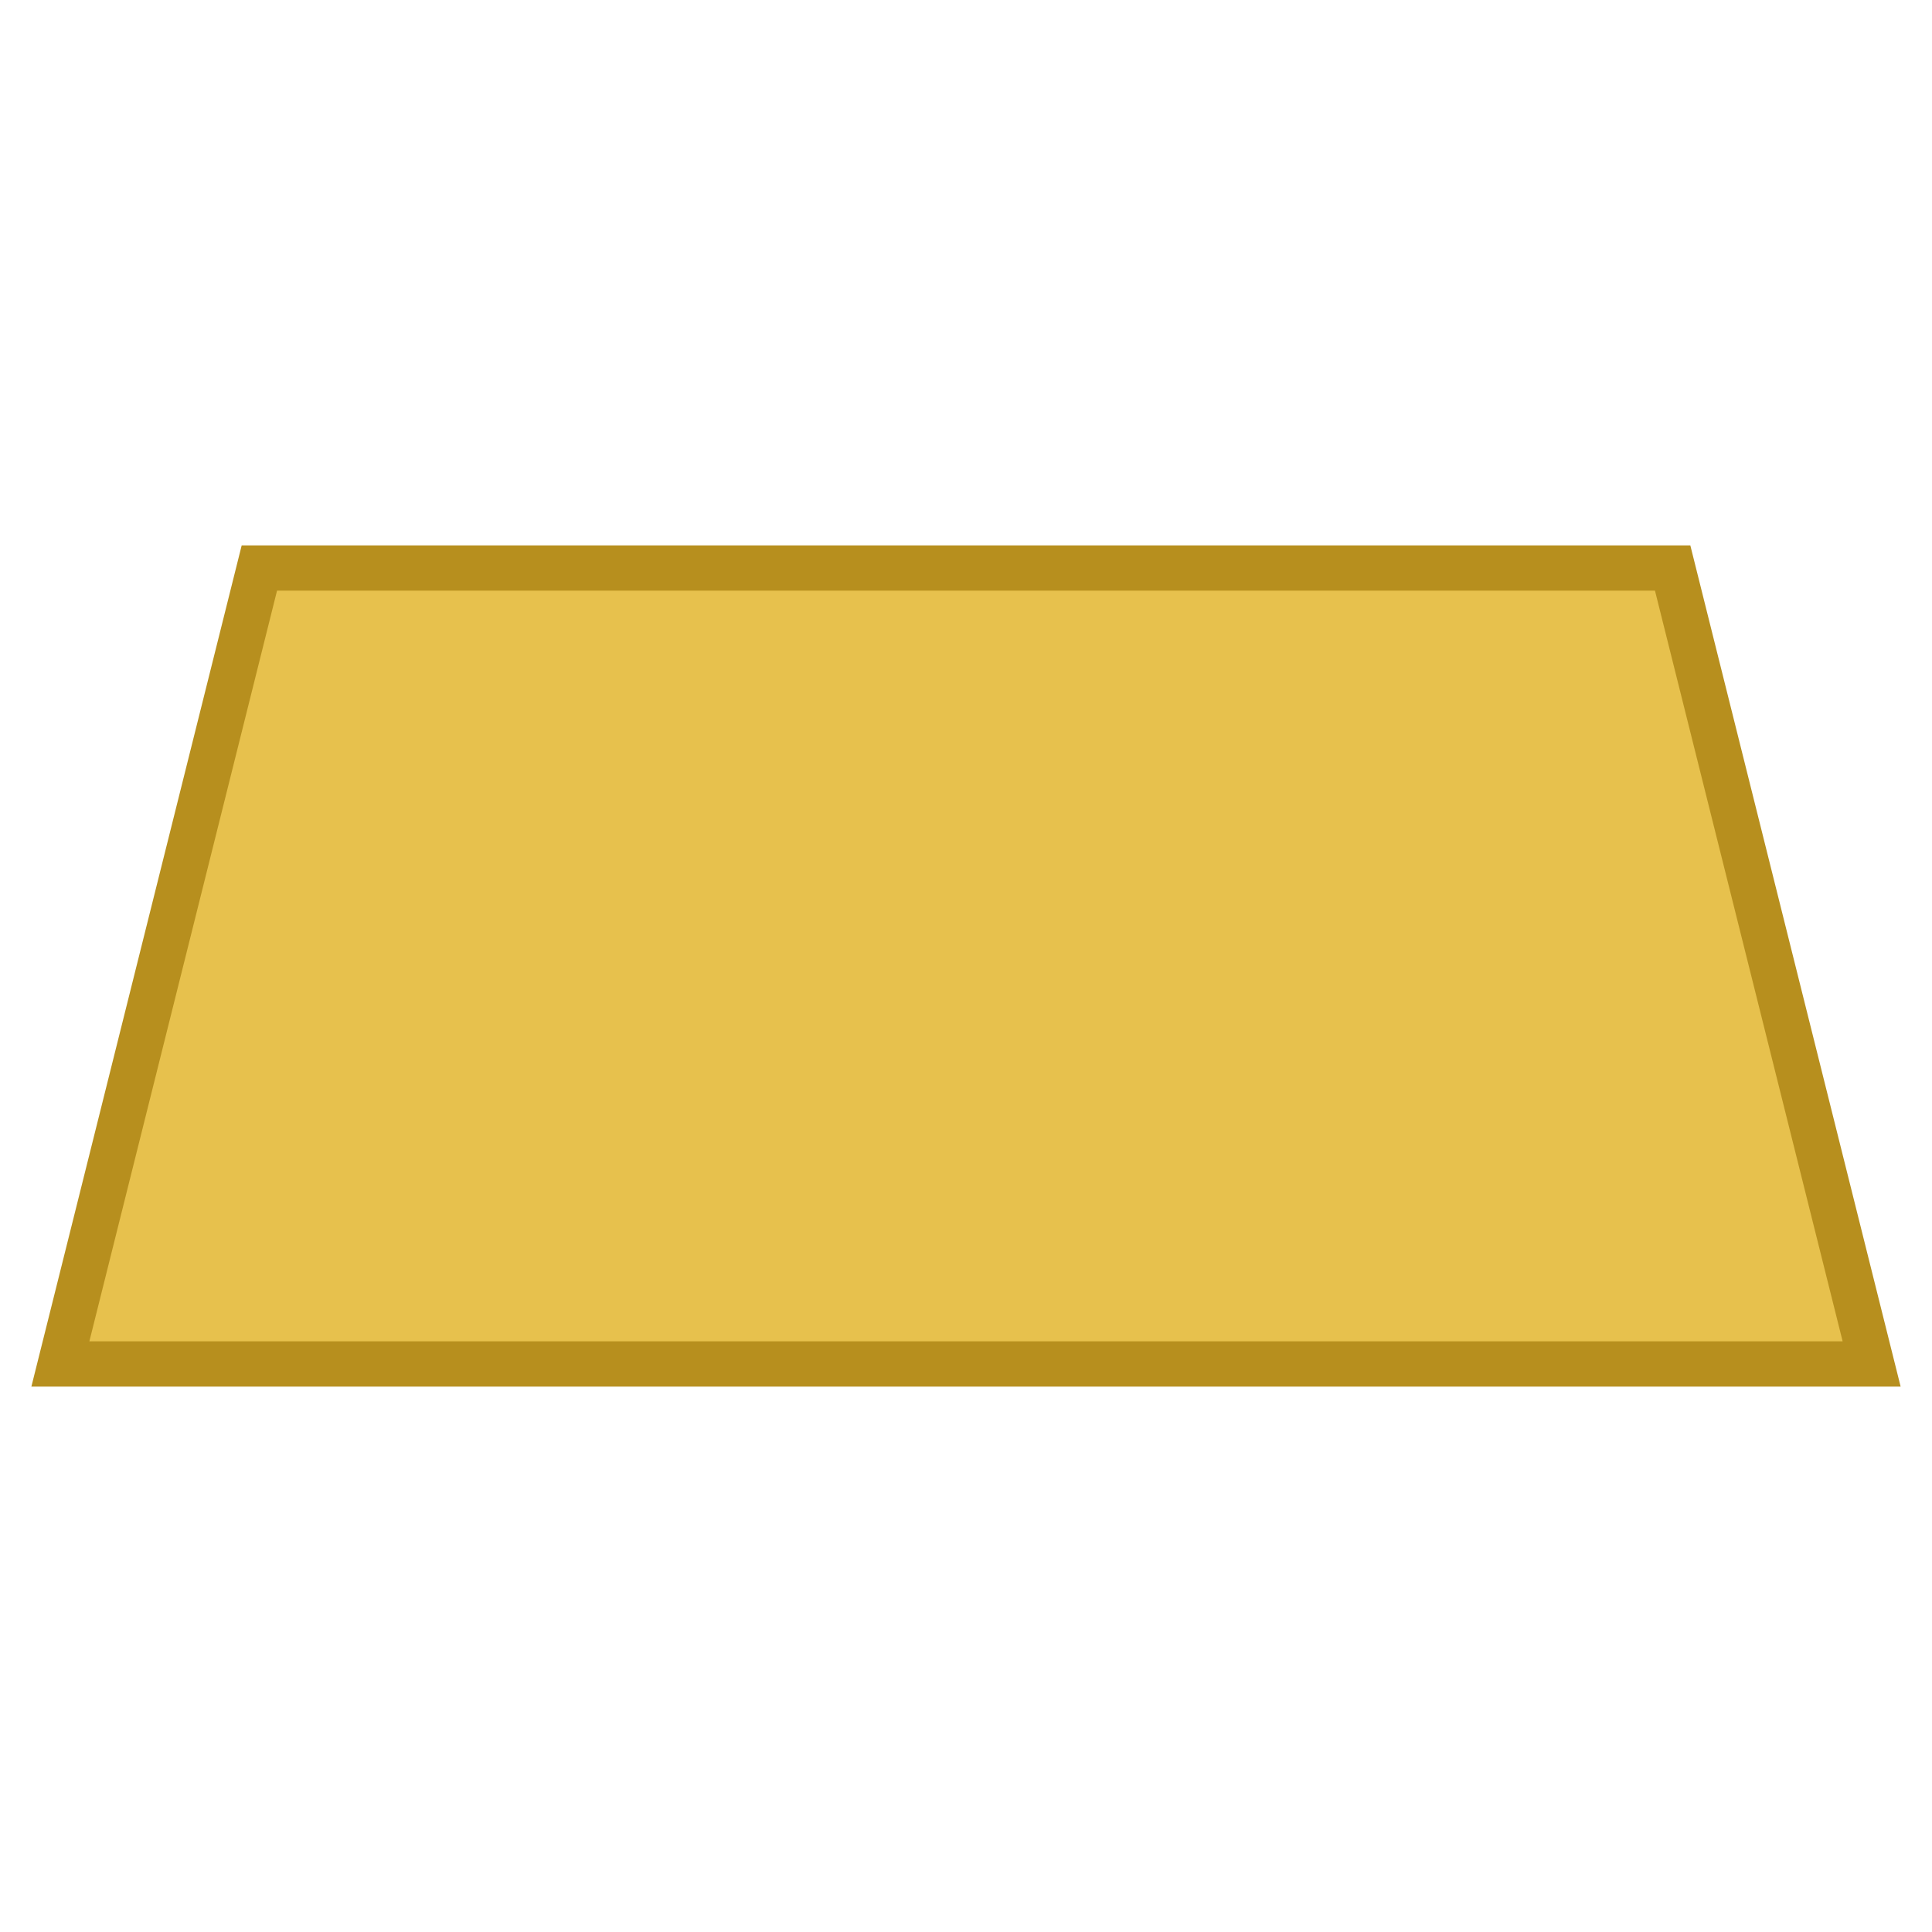 <?xml version="1.0" encoding="UTF-8" standalone="no"?>
<svg
   xmlns:dc="http://purl.org/dc/elements/1.1/"
   xmlns:cc="http://creativecommons.org/ns#"
   xmlns:rdf="http://www.w3.org/1999/02/22-rdf-syntax-ns#"
   xmlns:svg="http://www.w3.org/2000/svg"
   xmlns="http://www.w3.org/2000/svg"
   xmlns:sodipodi="http://sodipodi.sourceforge.net/DTD/sodipodi-0.dtd"
   xmlns:inkscape="http://www.inkscape.org/namespaces/inkscape"
   version="1.1"
   viewBox="0 0 128 128"
   stroke-miterlimit="10"
   id="svg2"
   inkscape:version="0.92.1 r15371"
   sodipodi:docname="trapezium2.svg"
   width="128"
   height="128"
   style="fill:none;stroke:none;stroke-linecap:square;stroke-miterlimit:10">
  <defs
     id="defs17" />
  <sodipodi:namedview
     pagecolor="#ffffff"
     bordercolor="#666666"
     borderopacity="1"
     objecttolerance="10"
     gridtolerance="10"
     guidetolerance="10"
     inkscape:pageopacity="0"
     inkscape:pageshadow="2"
     inkscape:window-width="1884"
     inkscape:window-height="1051"
     id="namedview15"
     showgrid="false"
     inkscape:zoom="2.0560907"
     inkscape:cx="19.39145"
     inkscape:cy="38.865176"
     inkscape:window-x="0"
     inkscape:window-y="0"
     inkscape:window-maximized="1"
     inkscape:current-layer="g7-6" />
  <clipPath
     id="p.0">
    <path
       d="M 0,0 H 960 V 540 H 0 Z"
       id="path5"
       inkscape:connector-curvature="0"
       style="clip-rule:nonzero" />
  </clipPath>
  <g
     clip-path="url(#p.0)"
     id="g7"
     transform="translate(-310.893,-234.543)">
    <g
       style="fill:none;stroke:none;stroke-linecap:square;stroke-miterlimit:10"
       id="g829"
       transform="translate(216.102,222.996)">
      <g
         transform="translate(-320.523,-159.635)"
         id="g7-6"
         clip-path="url(#p.0-3)">
        <path
           style="fill:#e7c14d;fill-rule:nonzero;stroke:#b78f1e;stroke-width:3;stroke-linecap:square;stroke-miterlimit:10;fill-opacity:1;stroke-opacity:1;stroke-dasharray:none"
           inkscape:connector-curvature="0"
           id="path11"
           d="M 419.314,261.549 432.498,208.814 h 93.633 l 13.184,52.735 z" />
      </g>
    </g>
  </g>
</svg>
